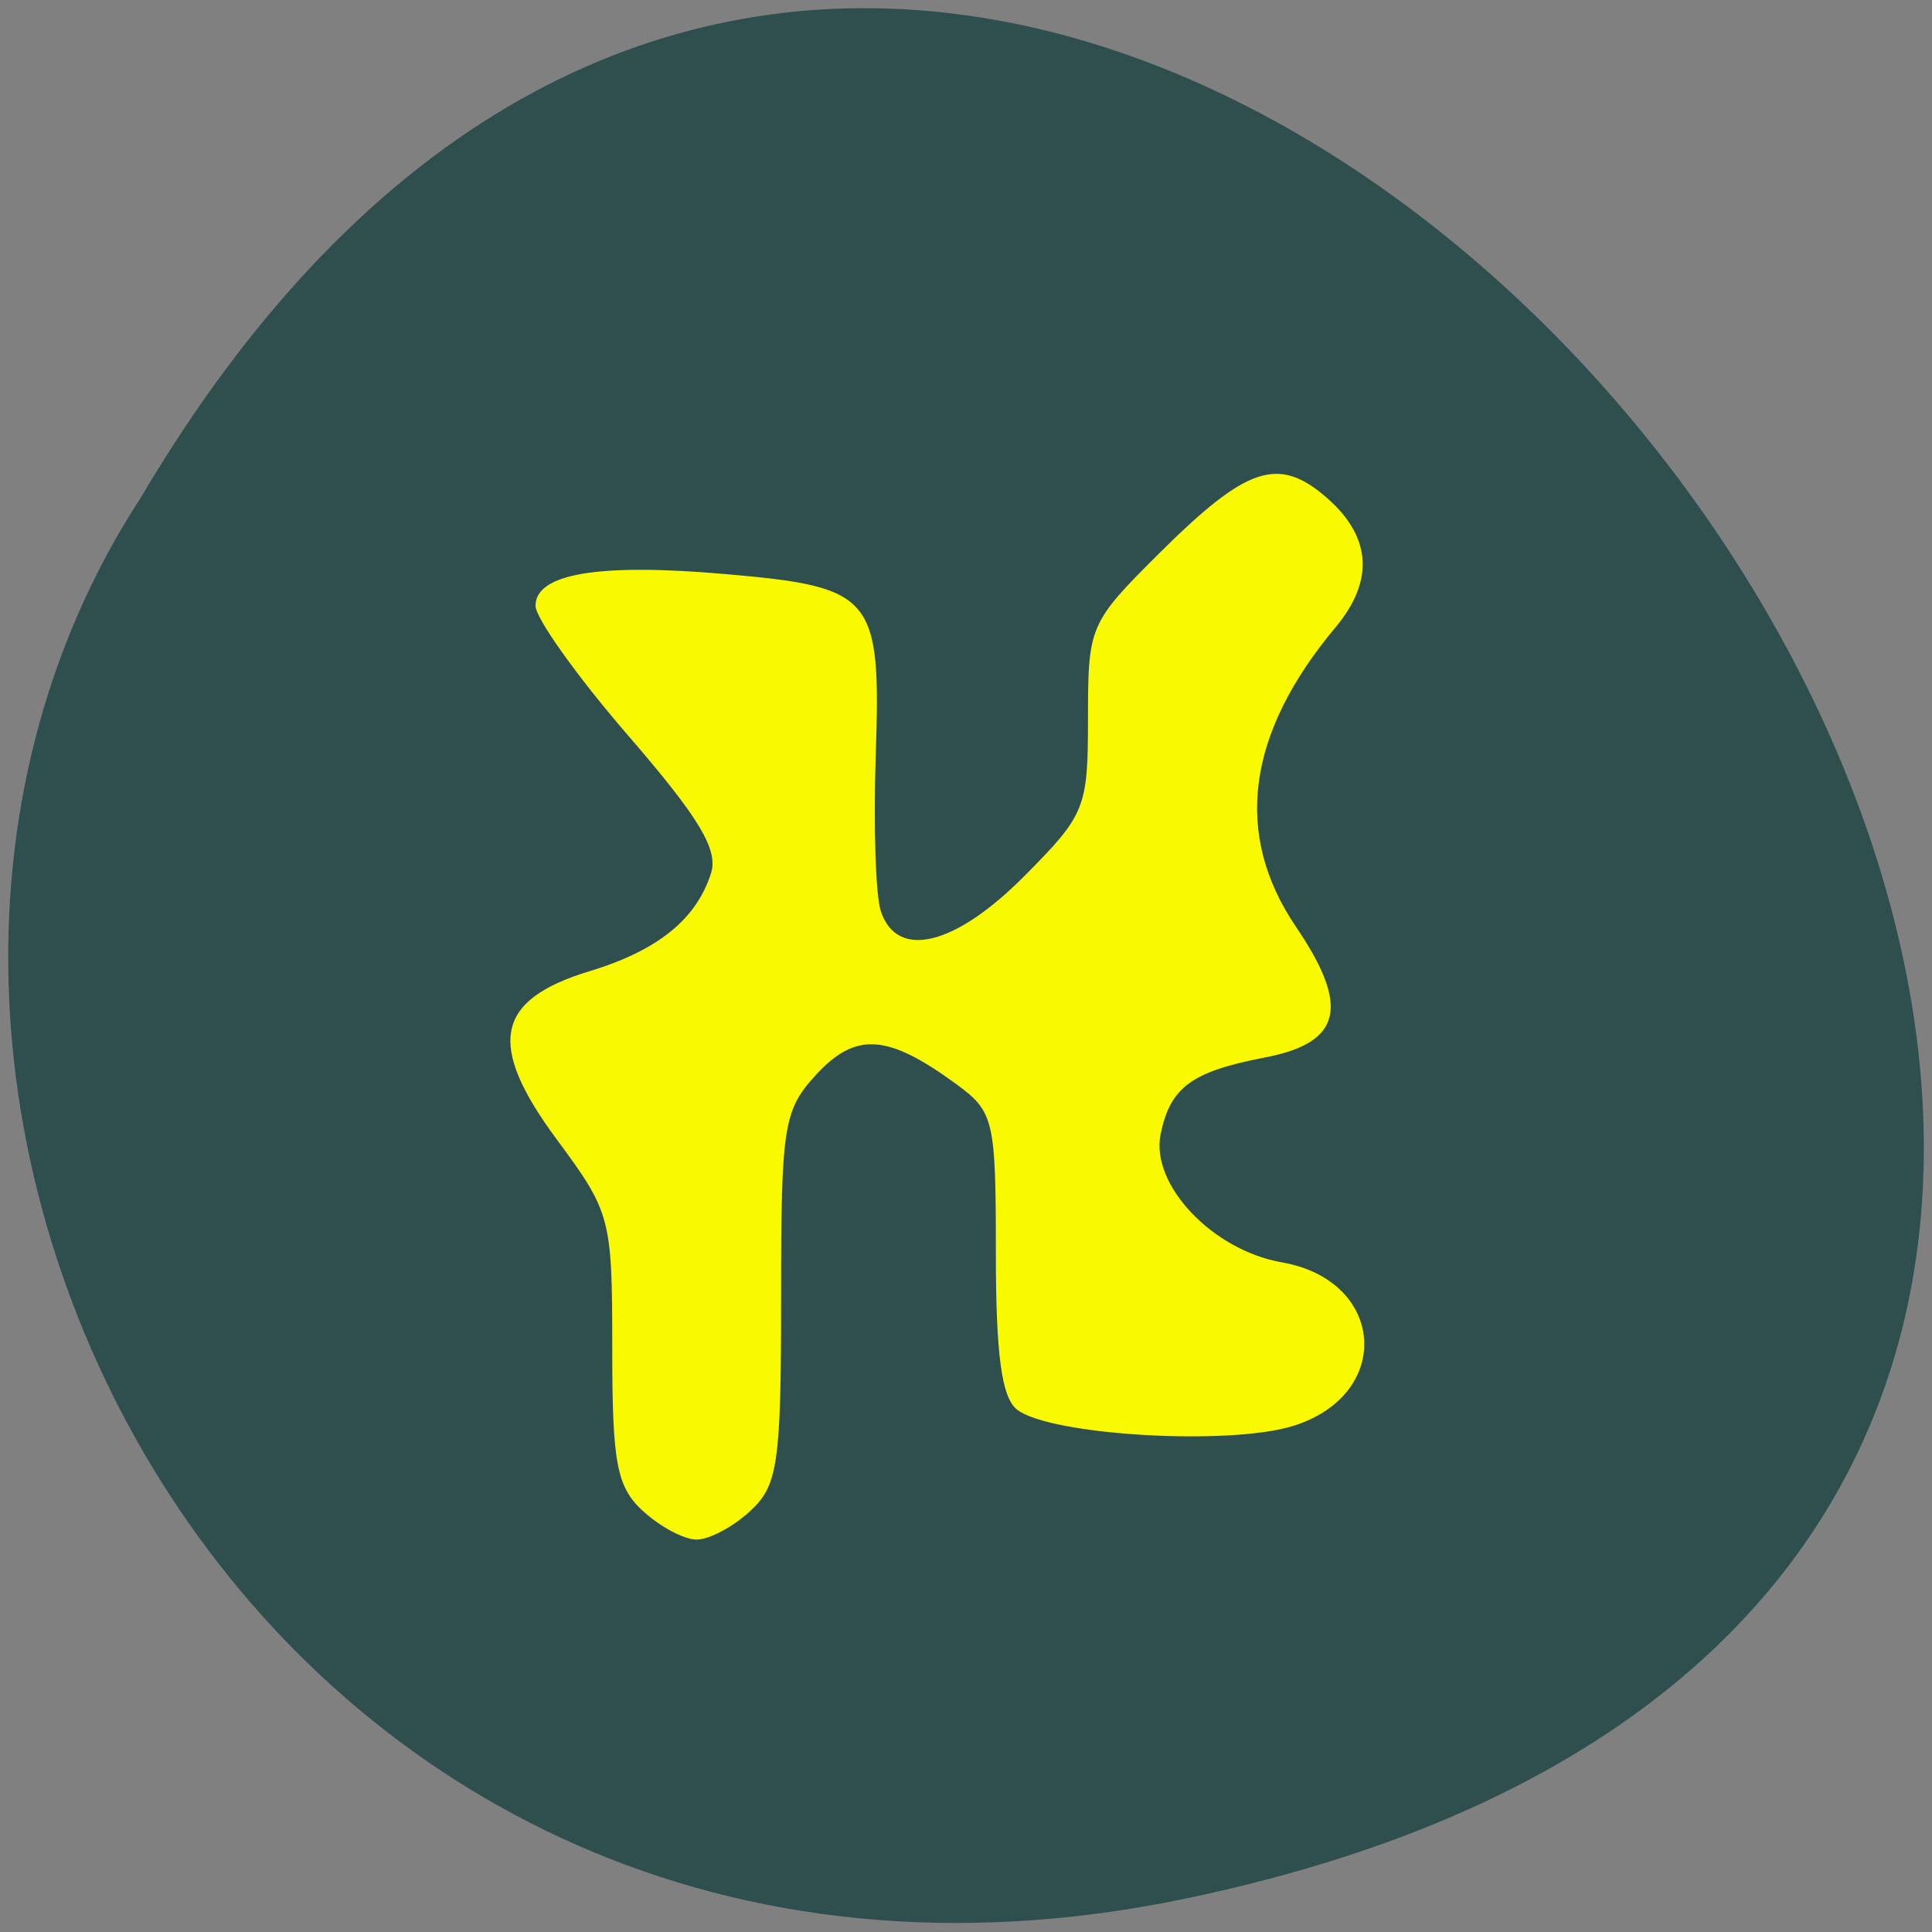
<svg xmlns="http://www.w3.org/2000/svg" xmlns:xlink="http://www.w3.org/1999/xlink" width="48px" height="48px" viewBox="0 0 48 48" version="1.1">
<rect x="0" y="0" width="48" height="48" fill="#808080" stroke="none"/>
<g id="surface1">
<path style=" stroke:none;fill-rule:nonzero;fill:rgb(18.431%,30.98%,30.98%);fill-opacity:1;" d="M 29.445 47.172 C 74.051 37.883 26.168 -26.02 3.496 12.367 C -6.223 27.281 6.508 51.949 29.445 47.172 Z M 29.445 47.172 "/>
<path style=" stroke:none;fill-rule:nonzero;fill:rgb(100%,100%,0%);fill-opacity:0.969;" d="M 15.973 37.543 C 15.32 36.934 15.211 36.359 15.211 33.5 C 15.211 30.25 15.176 30.125 13.824 28.297 C 12.086 25.945 12.305 24.84 14.648 24.129 C 16.336 23.617 17.297 22.844 17.664 21.699 C 17.852 21.113 17.375 20.32 15.605 18.273 C 14.34 16.809 13.305 15.359 13.305 15.051 C 13.305 14.25 14.871 13.988 18.012 14.262 C 21.707 14.582 21.891 14.801 21.758 18.75 C 21.699 20.512 21.754 22.266 21.887 22.648 C 22.297 23.852 23.738 23.492 25.457 21.758 C 26.969 20.234 27.031 20.078 27.031 17.84 C 27.031 15.559 27.066 15.473 28.785 13.762 C 30.98 11.578 31.762 11.316 32.973 12.375 C 34.074 13.34 34.145 14.43 33.184 15.582 C 30.969 18.227 30.637 20.723 32.199 23.027 C 33.543 25.008 33.336 25.902 31.441 26.27 C 29.605 26.621 29.074 27.012 28.836 28.176 C 28.578 29.43 30.121 31.062 31.848 31.363 C 34.434 31.816 34.621 34.66 32.117 35.43 C 30.516 35.922 26.094 35.66 25.27 35.023 C 24.887 34.727 24.742 33.668 24.742 31.137 C 24.742 27.816 24.695 27.621 23.758 26.934 C 22.055 25.688 21.266 25.633 20.285 26.691 C 19.465 27.582 19.406 27.953 19.406 32.238 C 19.406 36.359 19.328 36.906 18.641 37.539 C 18.223 37.93 17.621 38.25 17.309 38.25 C 16.992 38.25 16.395 37.93 15.973 37.539 Z M 15.973 37.543 "/>
</g>
</svg>
